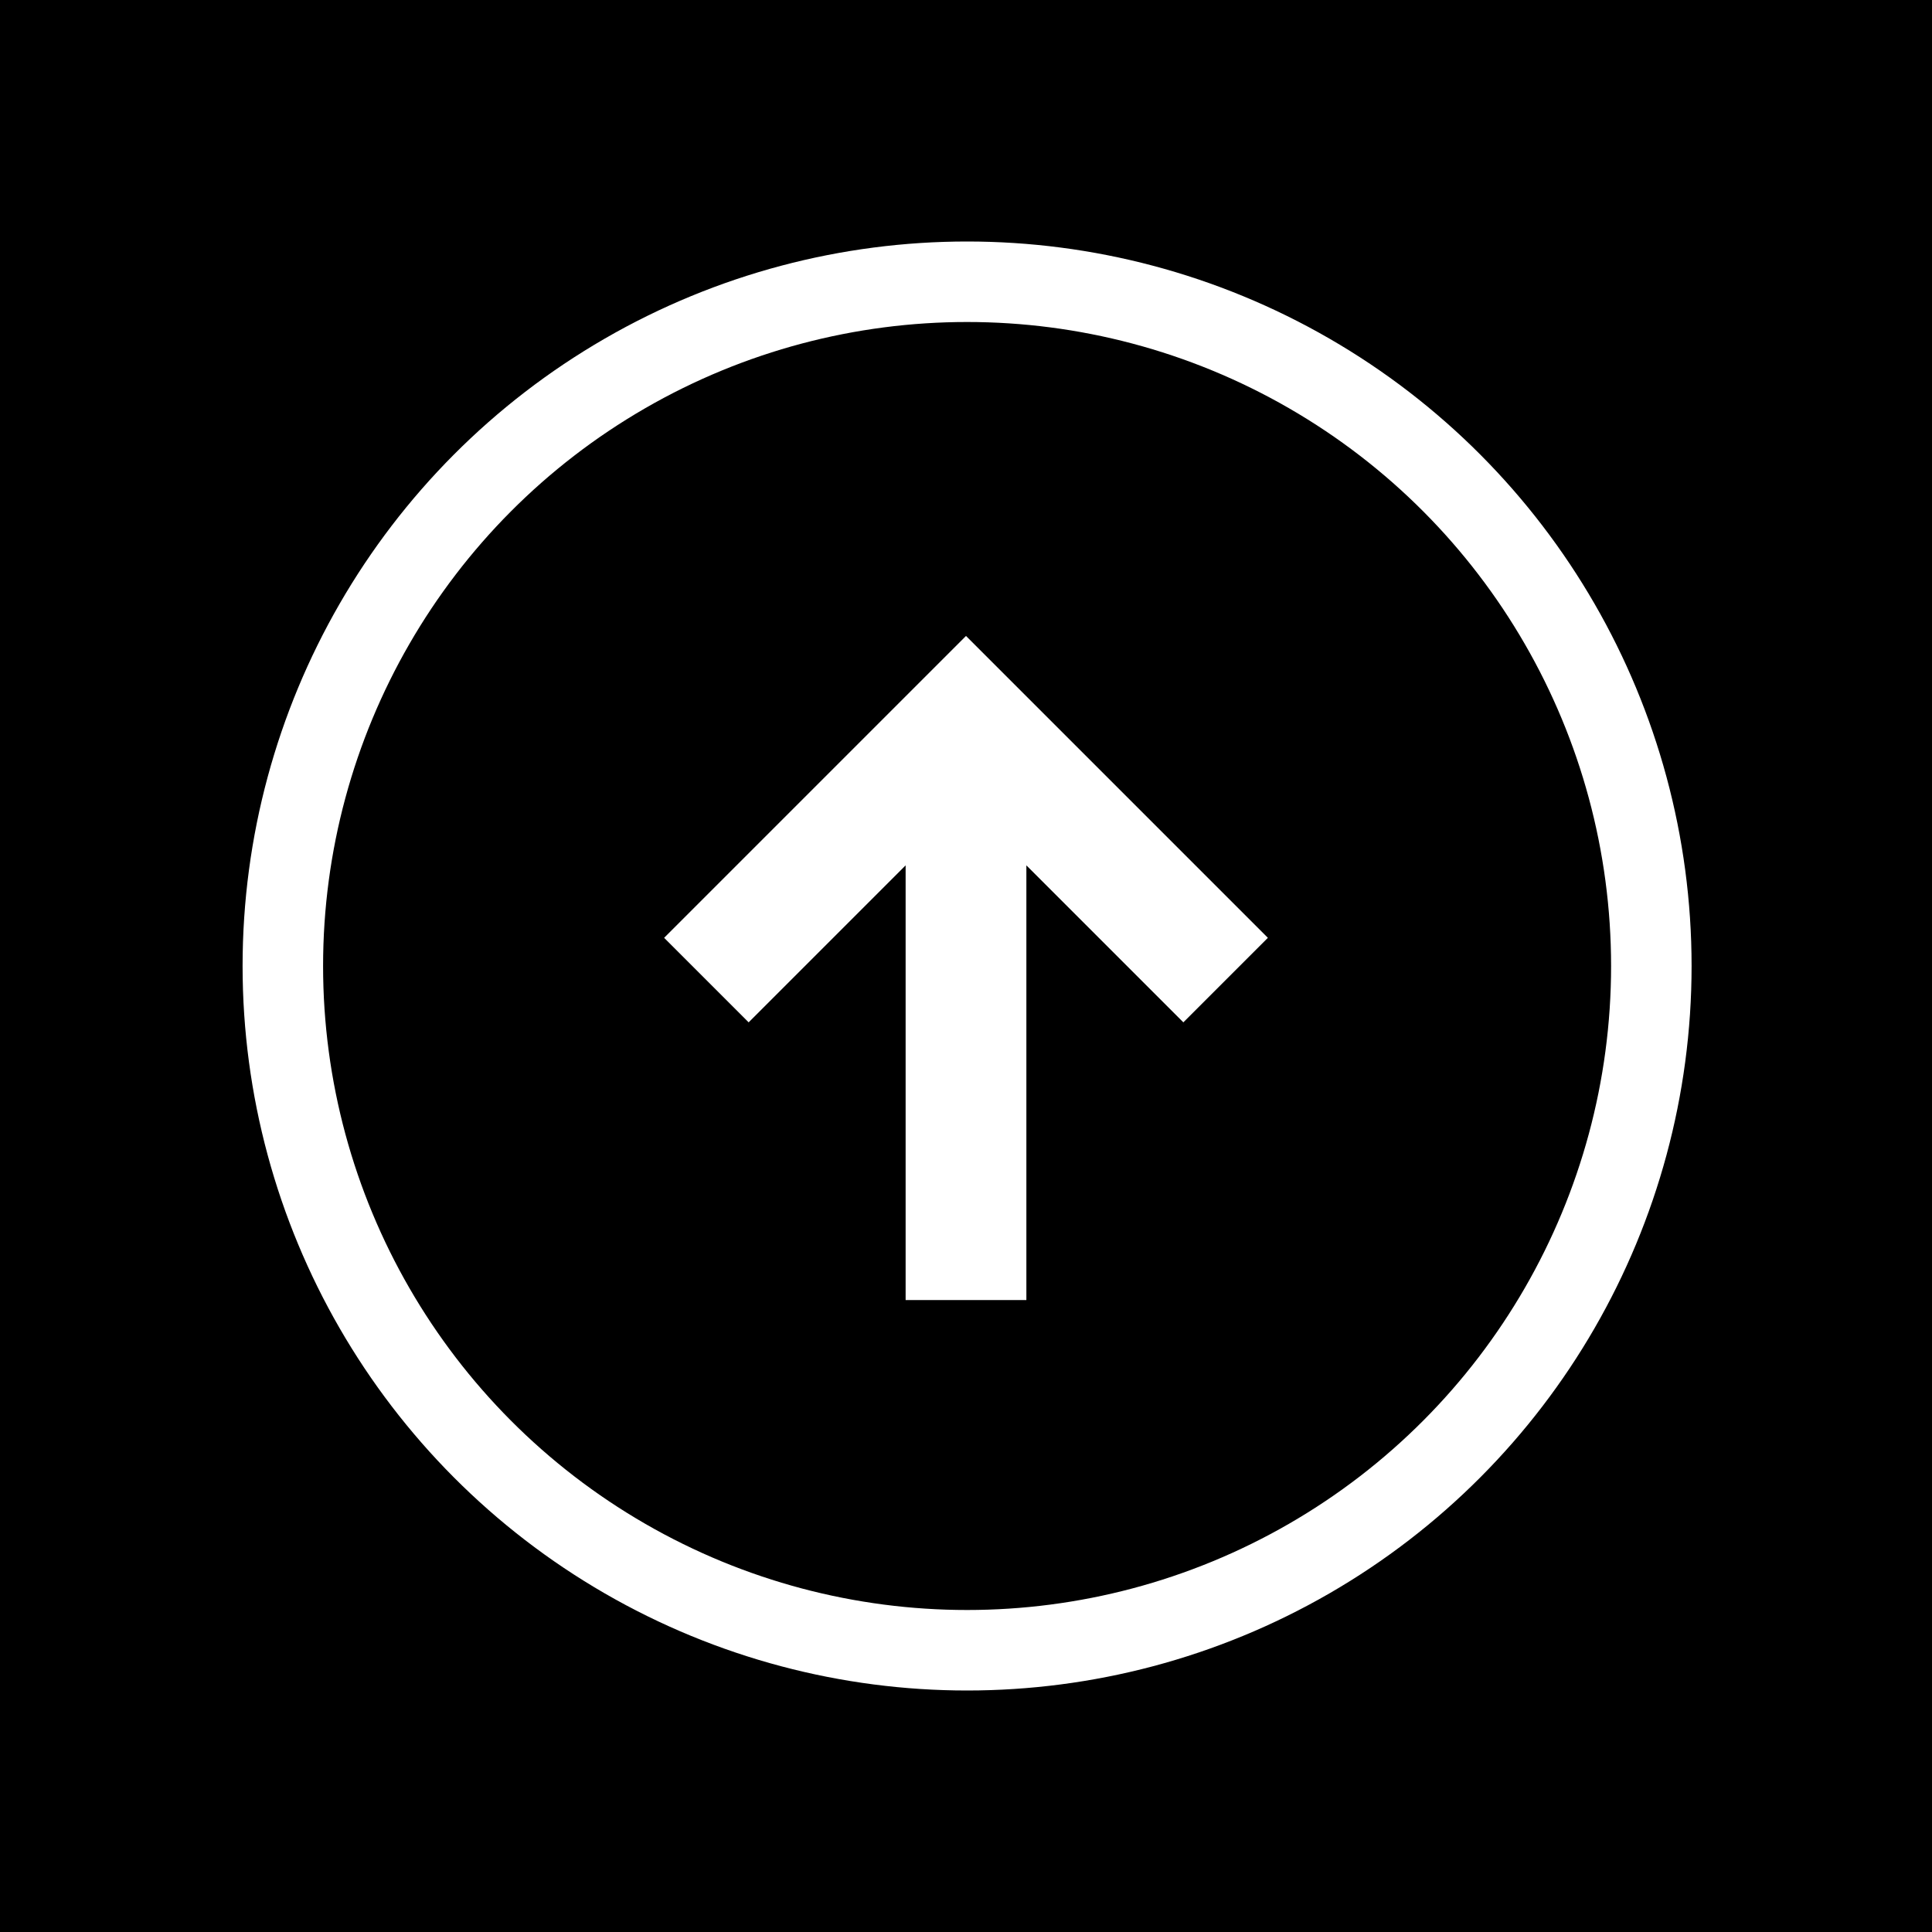 <?xml version="1.0" encoding="utf-8"?>
<!-- Generator: Adobe Illustrator 23.0.2, SVG Export Plug-In . SVG Version: 6.00 Build 0)  -->
<svg version="1.1" id="圖層_1" xmlns="http://www.w3.org/2000/svg" xmlns:xlink="http://www.w3.org/1999/xlink" x="0px" y="0px"
	 viewBox="0 0 48 48" style="enable-background:new 0 0 48 48;" xml:space="preserve">
<style type="text/css">
	.st0{fill:none;}
	.st1{fill:none;stroke:#FFFFFF;stroke-width:2;}
	.st2{fill:#FFFFFF;}
</style>
<rect id="Rectangle_409" y="0" width="48" height="48"/>
<g id="Ellipse_69" transform="translate(296.227)">
	<circle class="st0" cx="-272.2" cy="24" r="18"/>
	<circle class="st1" cx="-272.2" cy="24" r="17"/>
</g>
<polygon class="st2" points="22.5,32.3 22.5,21.5 18.6,25.4 16.5,23.3 24,15.8 31.5,23.3 29.4,25.4 25.5,21.5 25.5,32.3 "/>
</svg>
